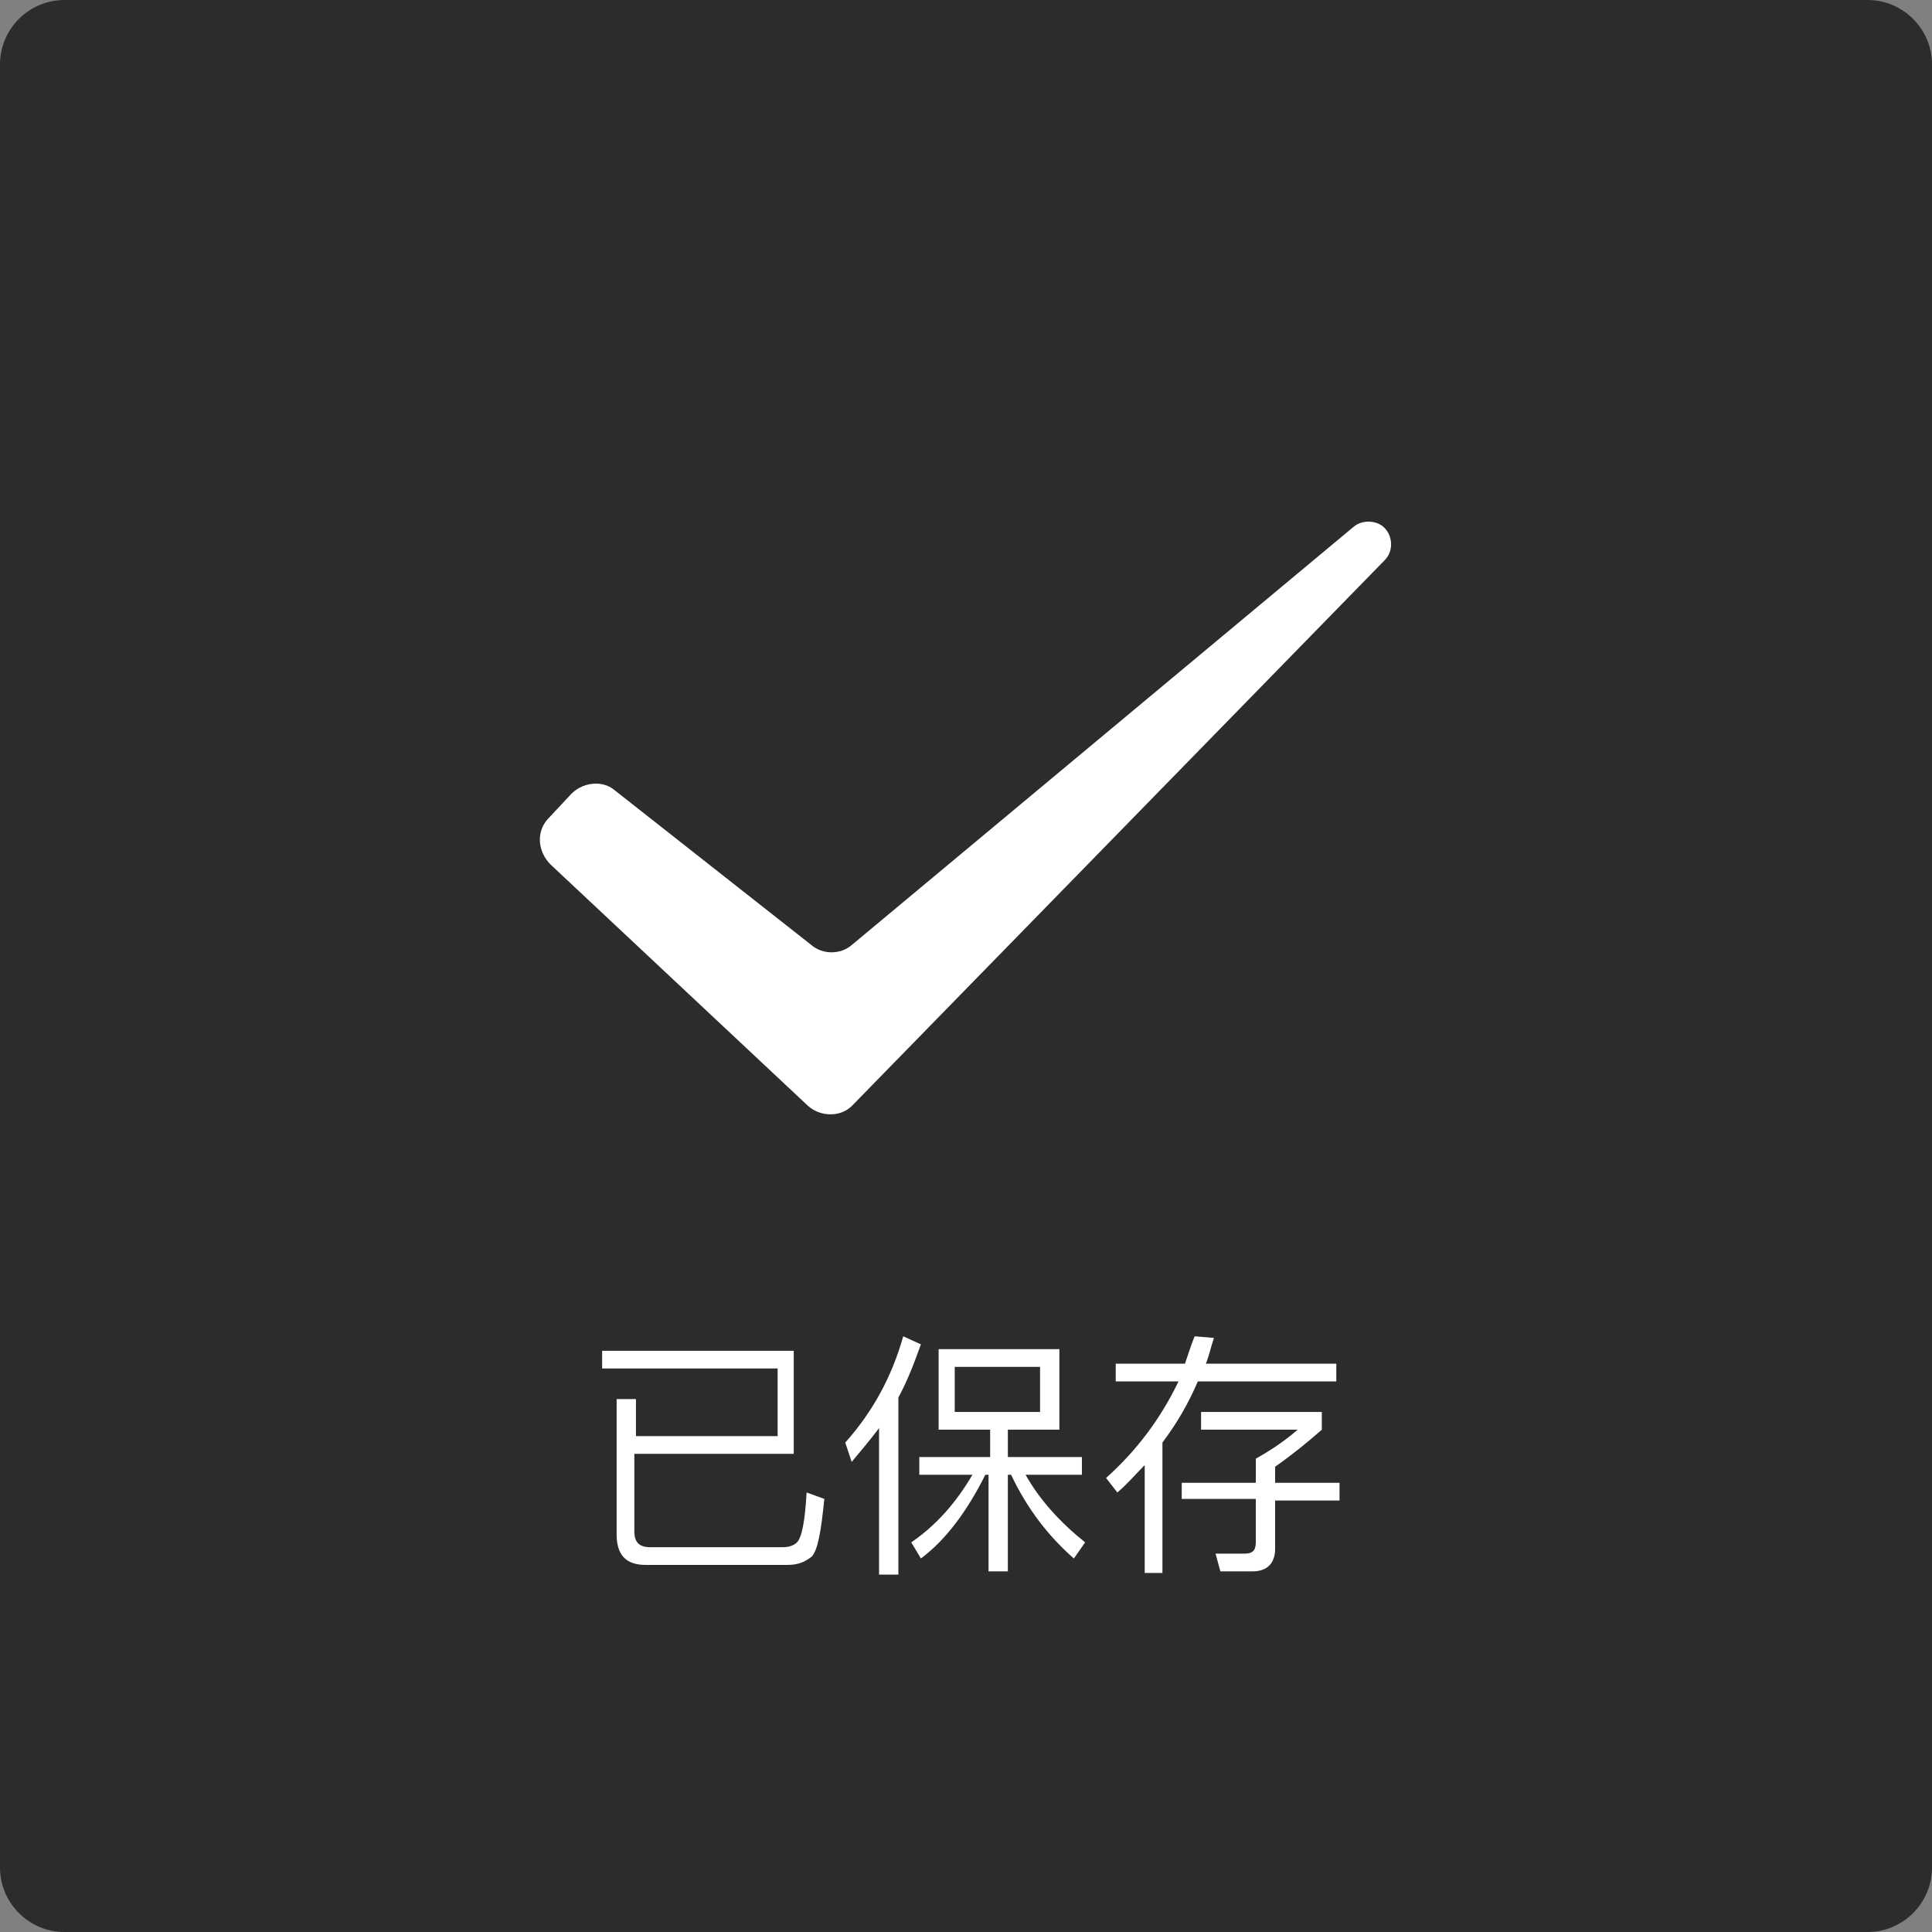 <?xml version="1.0" encoding="utf-8"?>
<!-- Generator: Adobe Illustrator 19.1.1, SVG Export Plug-In . SVG Version: 6.00 Build 0)  -->
<svg version="1.1" id="图层_1" xmlns="http://www.w3.org/2000/svg" xmlns:xlink="http://www.w3.org/1999/xlink" x="0px" y="0px"
	 viewBox="0 0 120 120" style="enable-background:new 0 0 120 120;" xml:space="preserve">
<rect x="0" y="0" width="120" height="120" fill="#808080" stroke="none"/>
<style type="text/css">
	.st0{opacity:0.66;}
	.st1{fill:#FFFFFF;}
</style>
<path class="st0" d="M116,120H4c-2.2,0-4-1.8-4-4V4c0-2.2,1.8-4,4-4h112c2.2,0,4,1.8,4,4v112C120,118.2,118.2,120,116,120z"/>
<g>
	<path class="st1" d="M49.3,90.3h-9.9v4.8c0,0.7,0.3,1,1,1h8.2c0.4,0,0.7-0.1,0.9-0.3c0.3-0.3,0.5-1.3,0.6-3.1l1.1,0.4
		c-0.2,2-0.4,3.2-0.8,3.6c-0.4,0.3-0.8,0.5-1.5,0.5h-8.8c-1.2,0-1.8-0.6-1.8-1.9v-8.4h1.2v2.3h8.8V85H37.4v-1.1h11.9V90.3z"/>
	<path class="st1" d="M57.2,83.5c-0.4,1.1-0.8,2.2-1.4,3.3v11h-1.2v-9.1c-0.6,0.8-1.2,1.5-1.7,2.1l-0.4-1.2c1.7-1.9,2.9-4.1,3.6-6.6
		L57.2,83.5z M58.2,83.8h7.6v5h-3.2v1.7h4.6v1.1h-3.5c0.9,1.6,2.2,3,3.7,4.2l-0.7,1c-1.6-1.4-2.9-3.1-3.9-5.2h-0.2v6h-1.2v-6h-0.2
		c-1.1,2.2-2.4,4-4,5.2l-0.6-1c1.6-1.1,2.8-2.5,3.8-4.2h-3.3v-1.1h4.4v-1.7h-3.2V83.8z M64.6,87.7v-2.8h-5.3v2.8H64.6z"/>
	<path class="st1" d="M69.2,84.7h4.4c0.2-0.6,0.4-1.2,0.6-1.7l1.2,0.1c-0.2,0.6-0.3,1.1-0.5,1.6H83v1.1h-8.6
		c-0.6,1.4-1.3,2.6-2.2,3.8v8.1h-1.1V91c-0.6,0.6-1.1,1.2-1.7,1.7l-0.7-0.9c1.9-1.7,3.4-3.7,4.5-6h-3.9V84.7z M73.4,92.1h4.6v-1.5
		c0.9-0.5,1.8-1.1,2.6-1.8h-6v-1.1h7.5v1.1c-0.9,0.8-1.9,1.6-2.9,2.3v1h4v1.1h-4v3c0,0.9-0.5,1.4-1.4,1.4h-2l-0.3-1.1
		c0.8,0,1.4,0,1.8,0c0.5,0,0.7-0.2,0.7-0.7v-2.7h-4.6V92.1z"/>
</g>
<path class="st1" d="M53,68.6l33-33.8c0.6-0.6,0.5-1.6-0.1-2.1l0,0c-0.5-0.4-1.3-0.4-1.8,0L52.9,58.7c-0.7,0.6-1.8,0.6-2.5,0
	l-12.2-9.6c-0.8-0.7-2.1-0.5-2.8,0.3L34,50.9c-0.7,0.8-0.6,2,0.2,2.8l16,15C51,69.4,52.3,69.4,53,68.6z"/>
</svg>

